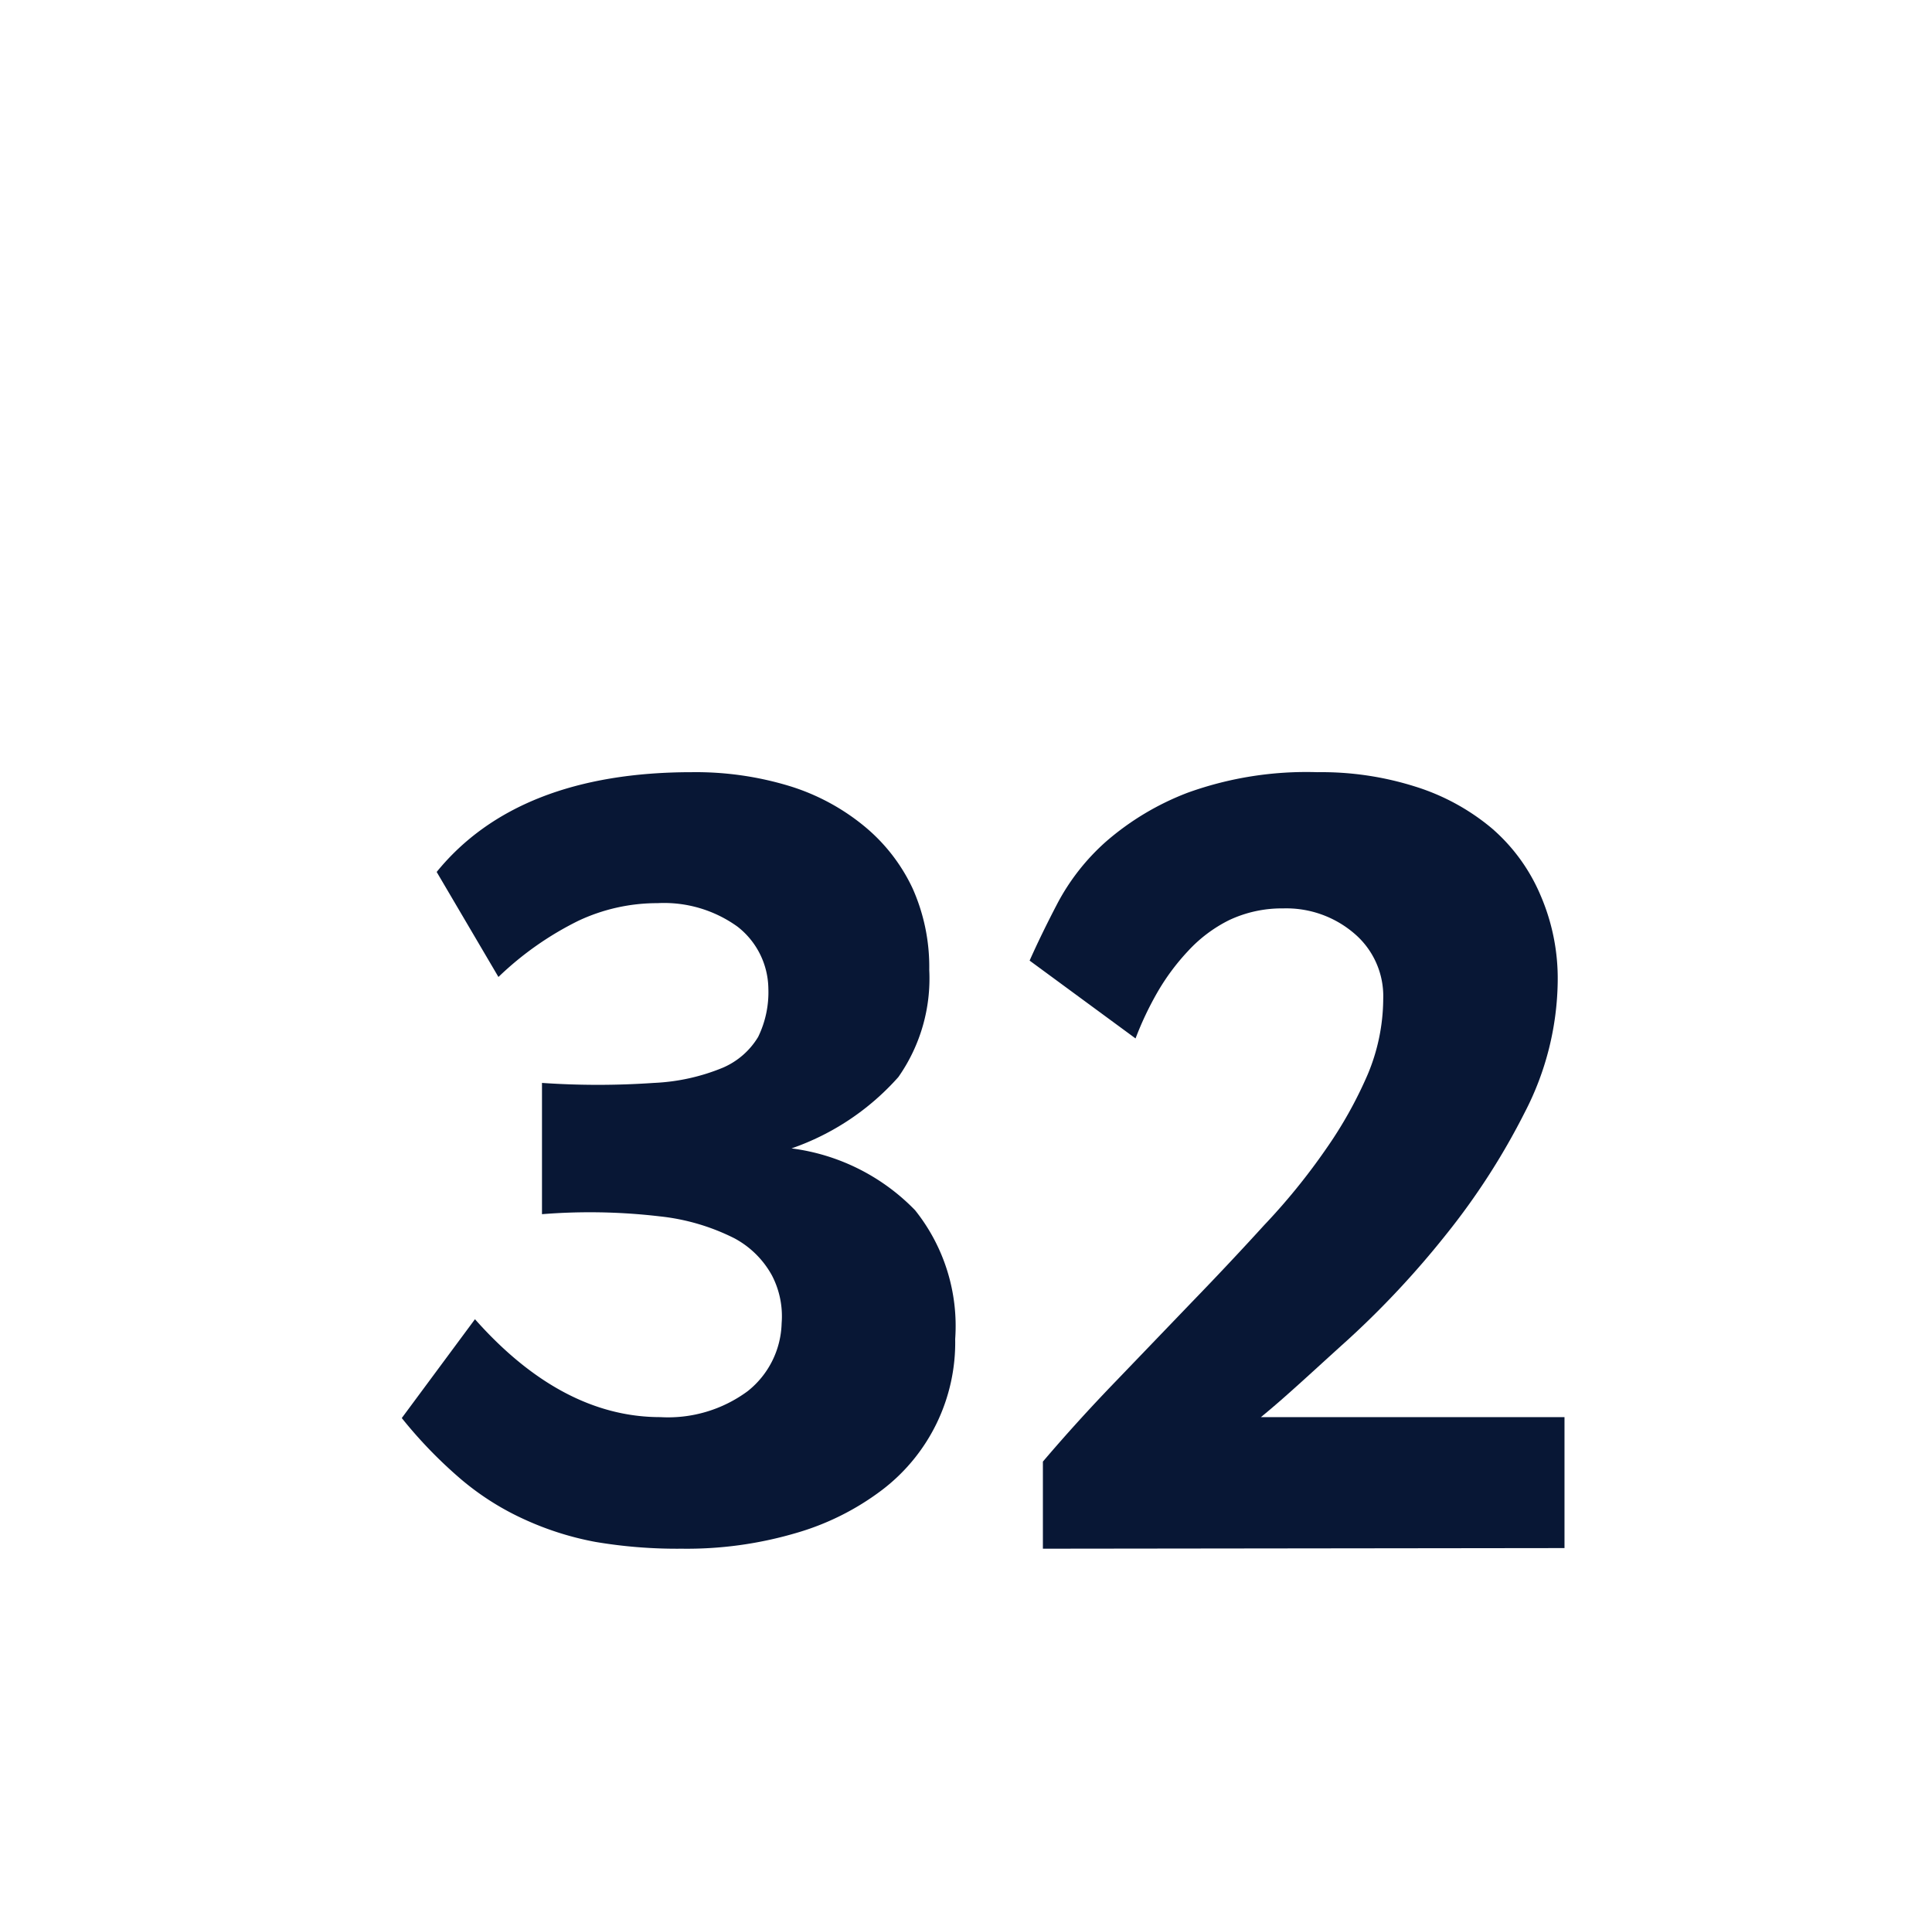 <svg id="Layer_1" data-name="Layer 1" xmlns="http://www.w3.org/2000/svg" viewBox="0 0 62.56 61.94"><defs><style>.cls-1{fill:#081735;}</style></defs><path class="cls-1" d="M30.93,43.35a6,6,0,0,1-2.37,4.89,8.51,8.51,0,0,1-2.81,1.4,12.5,12.5,0,0,1-3.68.5,15.79,15.79,0,0,1-2.79-.22A9.8,9.8,0,0,1,17,49.2a8.79,8.79,0,0,1-2.05-1.29,14.63,14.63,0,0,1-1.94-2l2.37-3.2c1.87,2.11,3.88,3.17,6,3.17a4.34,4.34,0,0,0,2.83-.84,2.9,2.9,0,0,0,1.1-2.2A2.86,2.86,0,0,0,25,41.3a3,3,0,0,0-1.22-1.21,7,7,0,0,0-2.42-.71,19.33,19.33,0,0,0-3.81-.07V35.06a26.31,26.31,0,0,0,3.62,0,6.6,6.6,0,0,0,2.23-.49,2.47,2.47,0,0,0,1.15-1A3.3,3.3,0,0,0,24.88,32a2.58,2.58,0,0,0-1-2,4.07,4.07,0,0,0-2.59-.76,6,6,0,0,0-2.56.57,10.28,10.28,0,0,0-2.59,1.82l-2-3.4C15.88,26.09,18.65,25,22.4,25a10.42,10.42,0,0,1,3.17.45A7.09,7.09,0,0,1,28,26.76a5.78,5.78,0,0,1,1.55,2,6.23,6.23,0,0,1,.54,2.64,5.55,5.55,0,0,1-1,3.47,8.22,8.22,0,0,1-3.46,2.31,6.77,6.77,0,0,1,4,2A6,6,0,0,1,30.93,43.35Z"/><path class="cls-1" d="M33.77,50.14l0-2.82c.74-.87,1.53-1.74,2.36-2.6l2.46-2.56q1.23-1.27,2.34-2.49a20.49,20.49,0,0,0,2-2.46,13.56,13.56,0,0,0,1.36-2.43,6.38,6.38,0,0,0,.5-2.44,2.66,2.66,0,0,0-.94-2.12,3.38,3.38,0,0,0-2.3-.81,4,4,0,0,0-1.75.38,4.56,4.56,0,0,0-1.33,1,7.23,7.23,0,0,0-1,1.35,10.45,10.45,0,0,0-.7,1.48L33.34,31.1c.24-.54.54-1.16.9-1.85a7.12,7.12,0,0,1,1.57-2,8.81,8.81,0,0,1,2.66-1.59A11.34,11.34,0,0,1,42.66,25a10.06,10.06,0,0,1,3.18.47,7.18,7.18,0,0,1,2.47,1.35A5.9,5.9,0,0,1,49.89,29a6.78,6.78,0,0,1,.55,2.79A9.44,9.44,0,0,1,49.38,36a22.56,22.56,0,0,1-2.58,4,29.31,29.31,0,0,1-3.16,3.38c-1.11,1-2,1.84-2.81,2.5h9.83v4.24Z"/></svg>